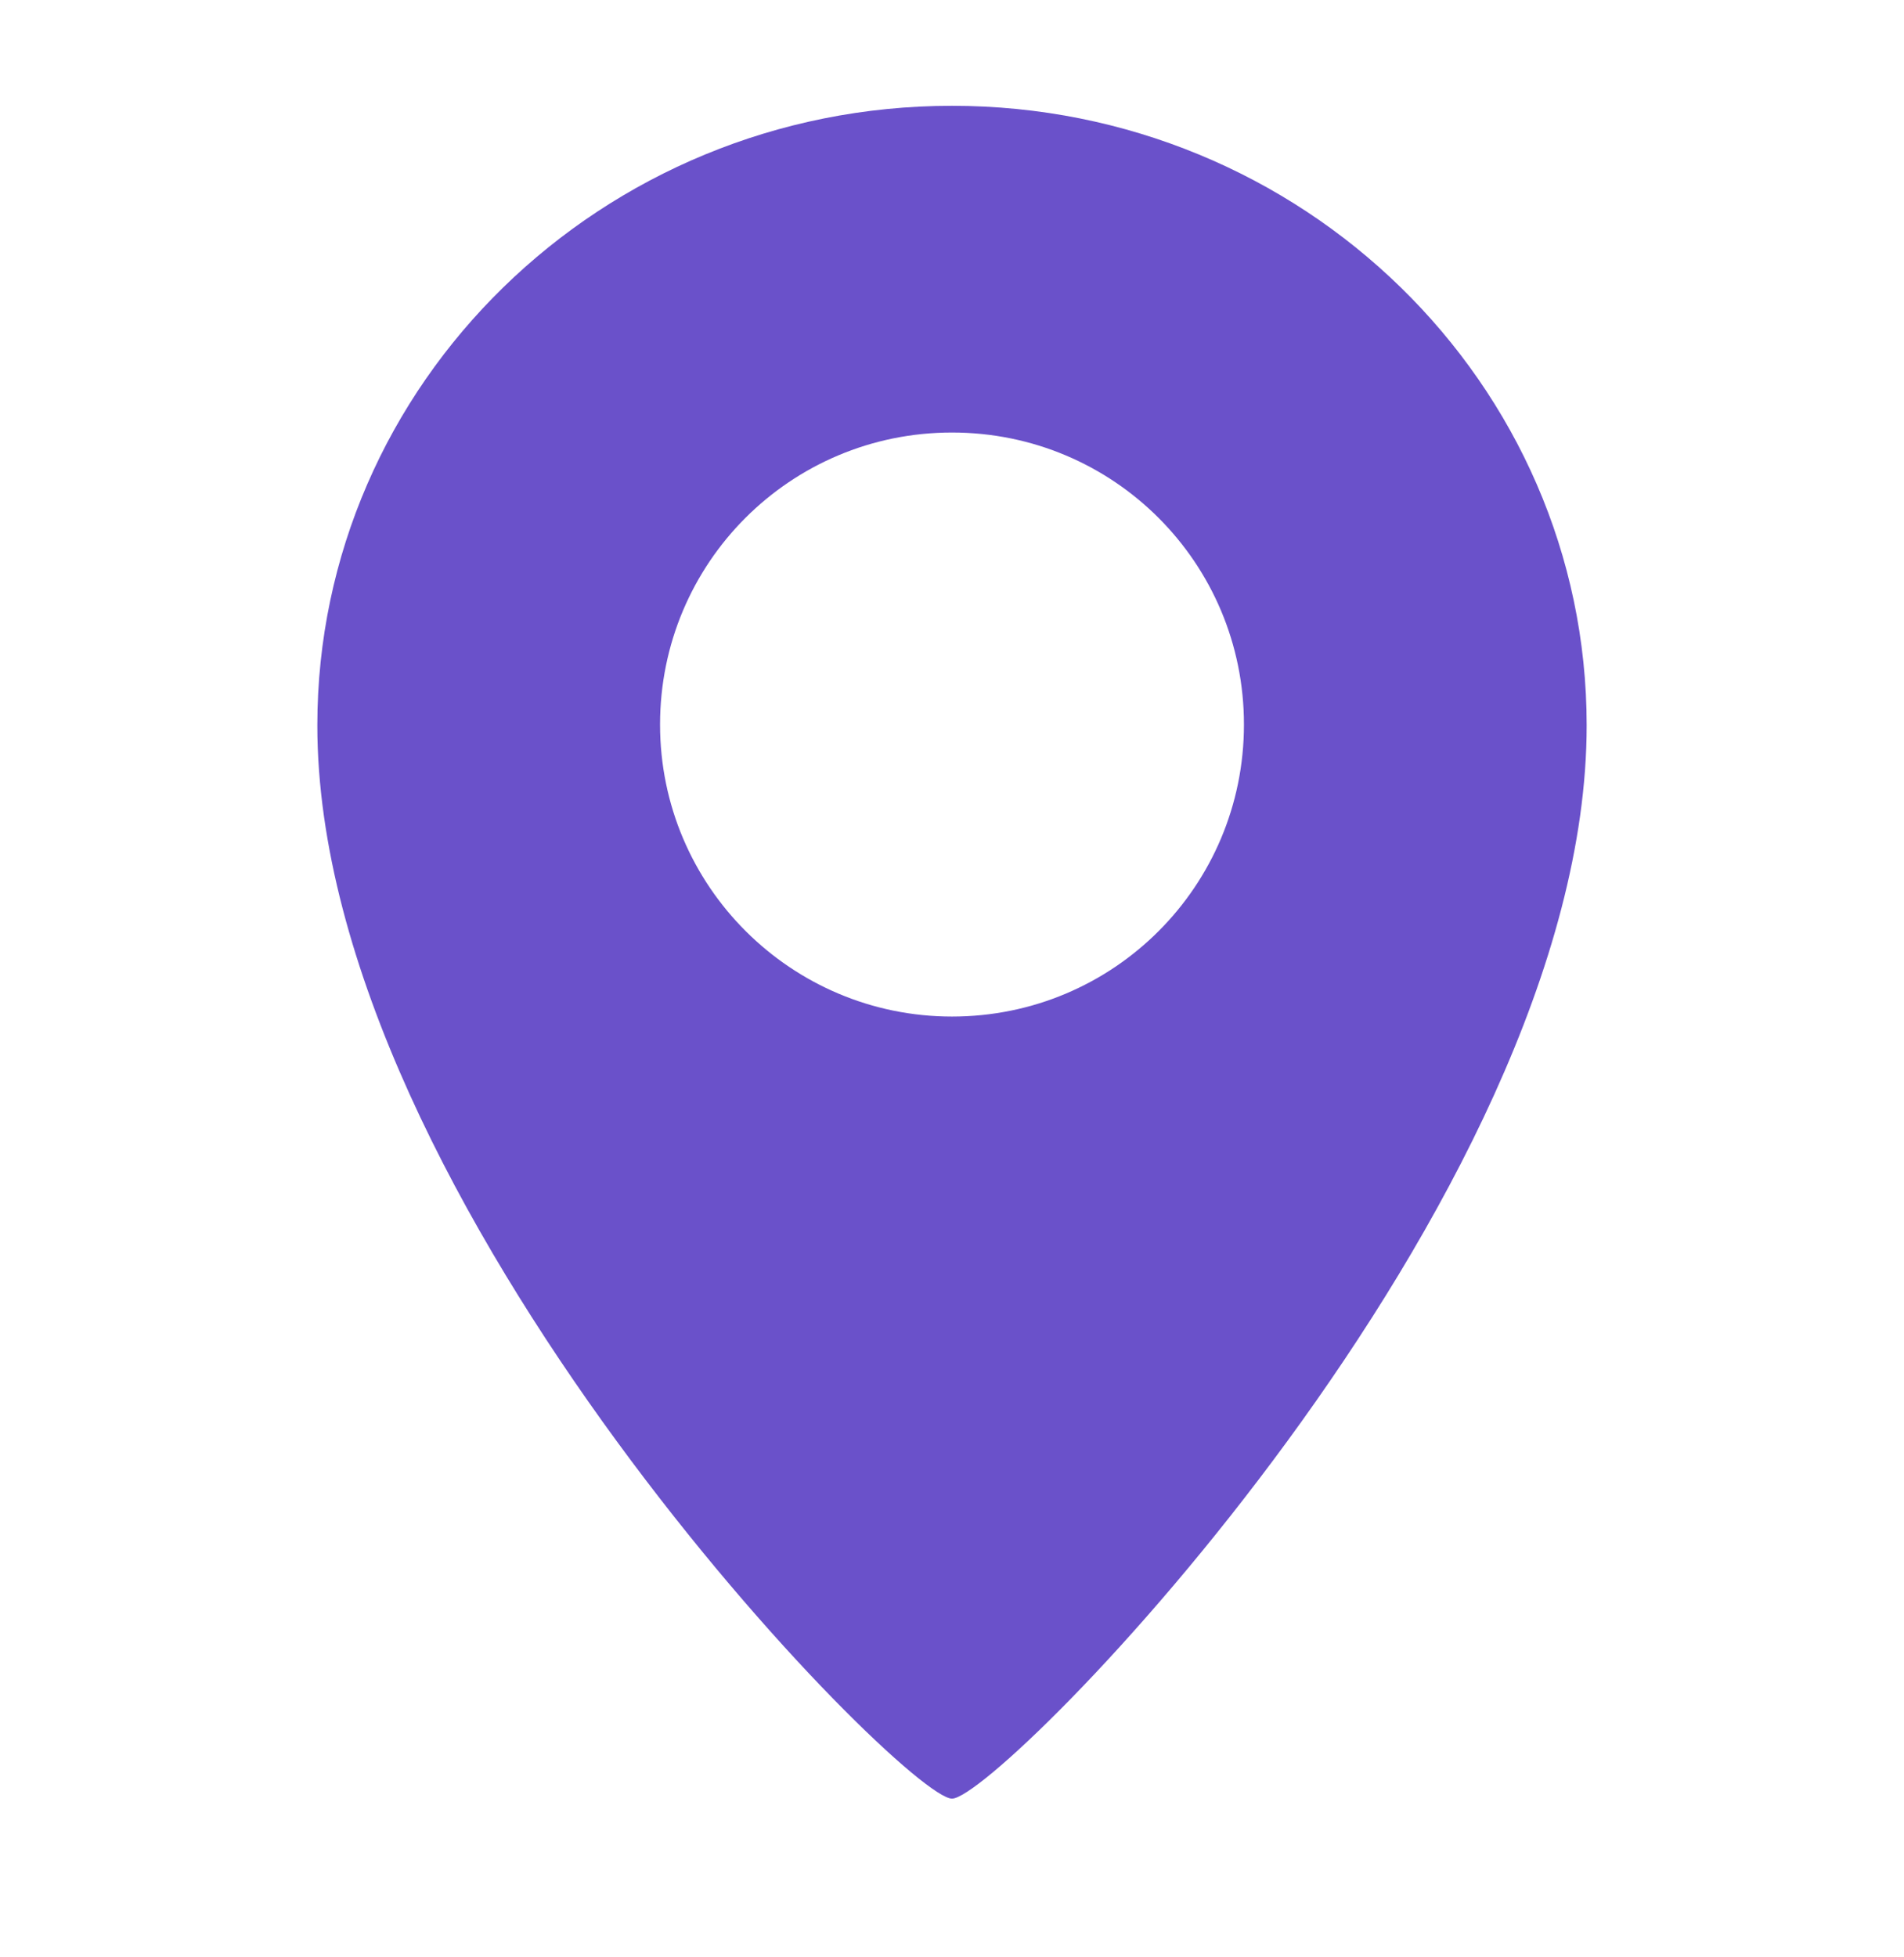 <svg width="36" height="37" viewBox="0 0 36 37" fill="none" xmlns="http://www.w3.org/2000/svg">
<g id="pinpoint">
<path id="Vector" d="M18 2C11.376 2 6 7.248 6 13.712C6 22.736 17.088 34 18 34C18.912 34 30 22.736 30 13.712C30 7.248 24.624 2 18 2ZM18 19.216C14.96 19.216 12.48 16.752 12.48 13.696C12.48 10.64 14.944 8.176 18 8.176C21.056 8.176 23.52 10.64 23.52 13.696C23.52 16.752 21.056 19.216 18 19.216Z" fill="#6A51CA"/>
</g>
</svg>
